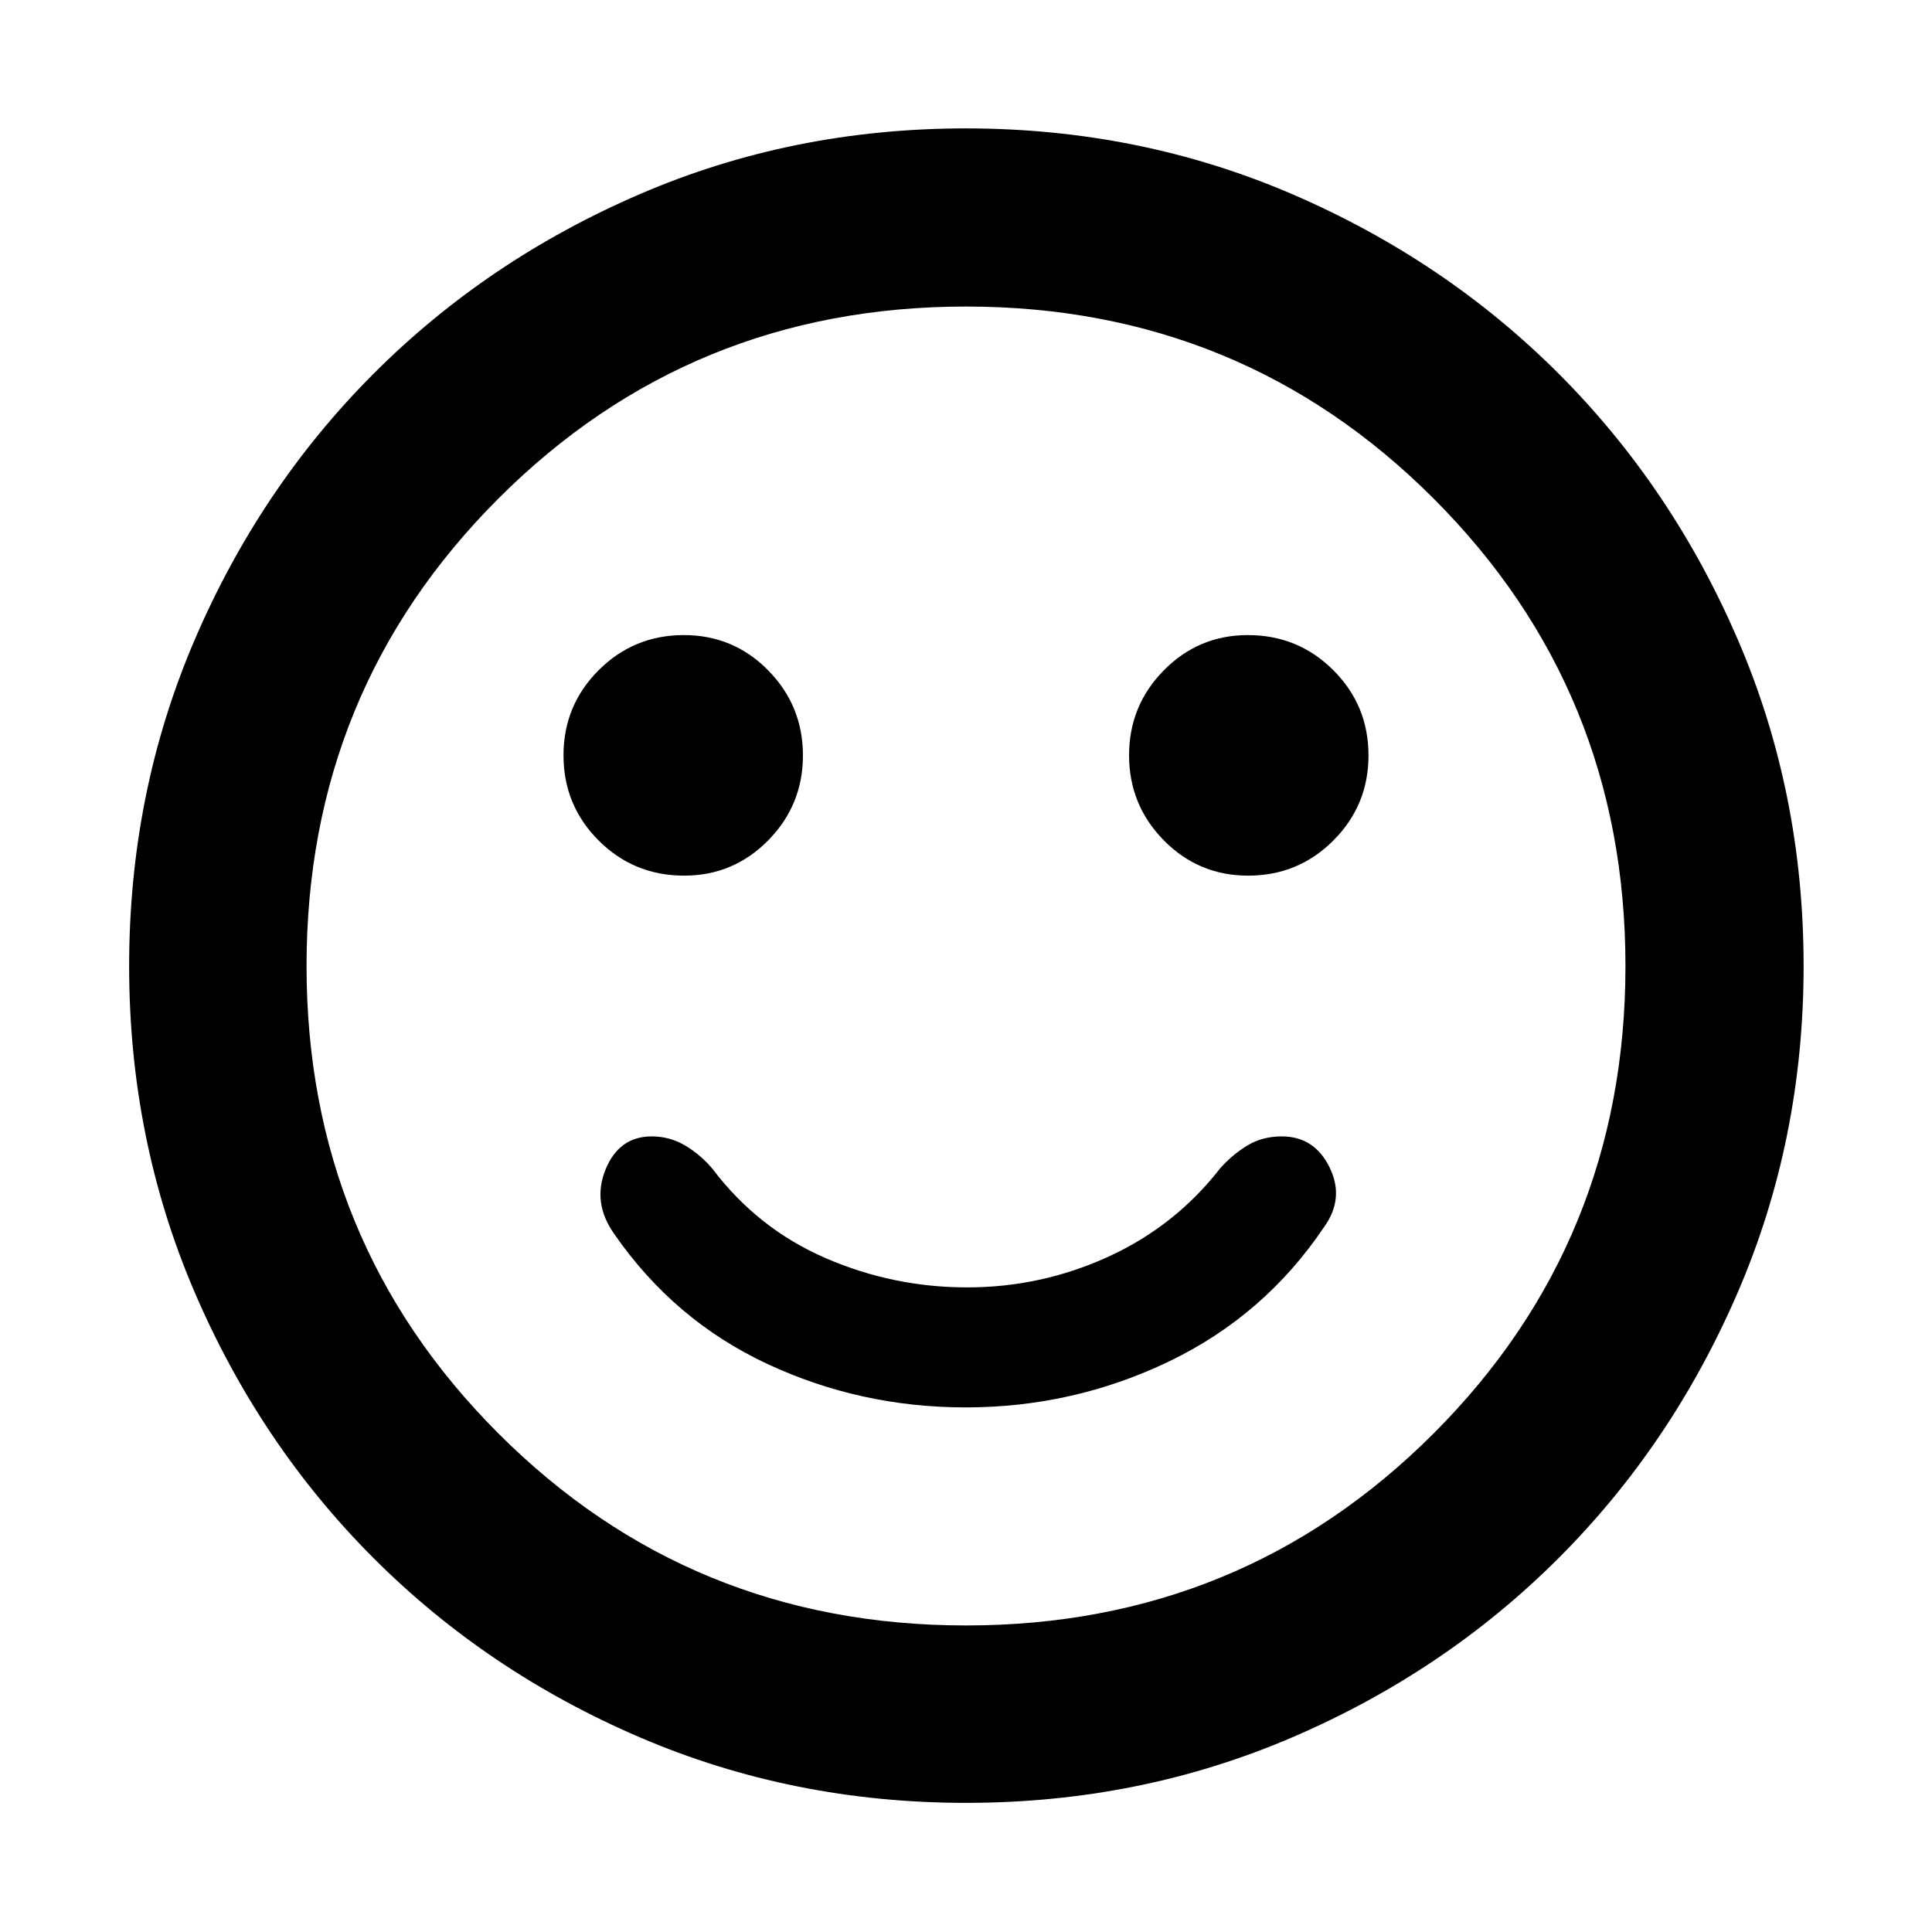 <svg xmlns="http://www.w3.org/2000/svg" height="40" viewBox="0 -960 960 960" width="40"><path d="M479.82-260.67q53.53 0 101.02-22.82 47.49-22.83 77.06-66.76 10.32-14.32 2.75-29.7-7.56-15.38-23.74-15.38-9.55 0-16.96 4.44t-13.59 11.34q-22.38 28.8-55.68 44.02-33.31 15.23-70.11 15.23t-70.36-14.56q-33.55-14.56-55.91-44.02-5.65-6.9-13.45-11.68-7.8-4.77-17.01-4.77-16.21 0-22.92 16.4-6.72 16.39 4.17 31.9 29.7 43.02 76.04 64.69 46.34 21.67 98.69 21.67ZM620.23-524.9q24.84 0 42.31-17.46Q680-559.83 680-584.67q0-24.84-17.46-42.3-17.47-17.46-42.5-17.46-24.46 0-41.74 17.51-17.27 17.51-17.27 42.21t17.24 42.25q17.25 17.56 41.96 17.56Zm-280.27 0q24.46 0 41.74-17.51 17.27-17.52 17.27-42.21 0-24.7-17.24-42.26-17.25-17.55-41.96-17.55-24.84 0-42.31 17.46Q280-609.51 280-584.67q0 24.84 17.46 42.31 17.47 17.46 42.5 17.46ZM480.05-64.17q-86.25 0-162.08-32.54-75.83-32.54-132.27-88.99-56.45-56.44-88.99-132.22-32.54-75.77-32.54-162.03 0-86.25 32.54-162.08 32.54-75.83 88.93-132.29 56.39-56.47 132.19-89.18 75.8-32.7 162.09-32.7 86.28 0 162.15 32.67 75.87 32.68 132.32 89.1 56.44 56.42 89.13 132.26Q896.2-566.33 896.2-480q0 86.31-32.7 162.13-32.71 75.82-89.18 132.22-56.46 56.4-132.24 88.94-75.77 32.54-162.03 32.54ZM480-480Zm0 327.68q136.95 0 232.31-95.37 95.37-95.36 95.37-232.31t-95.37-232.31Q616.95-807.68 480-807.68t-232.31 95.37Q152.32-616.95 152.32-480t95.37 232.31q95.36 95.37 232.31 95.37Z"/></svg>